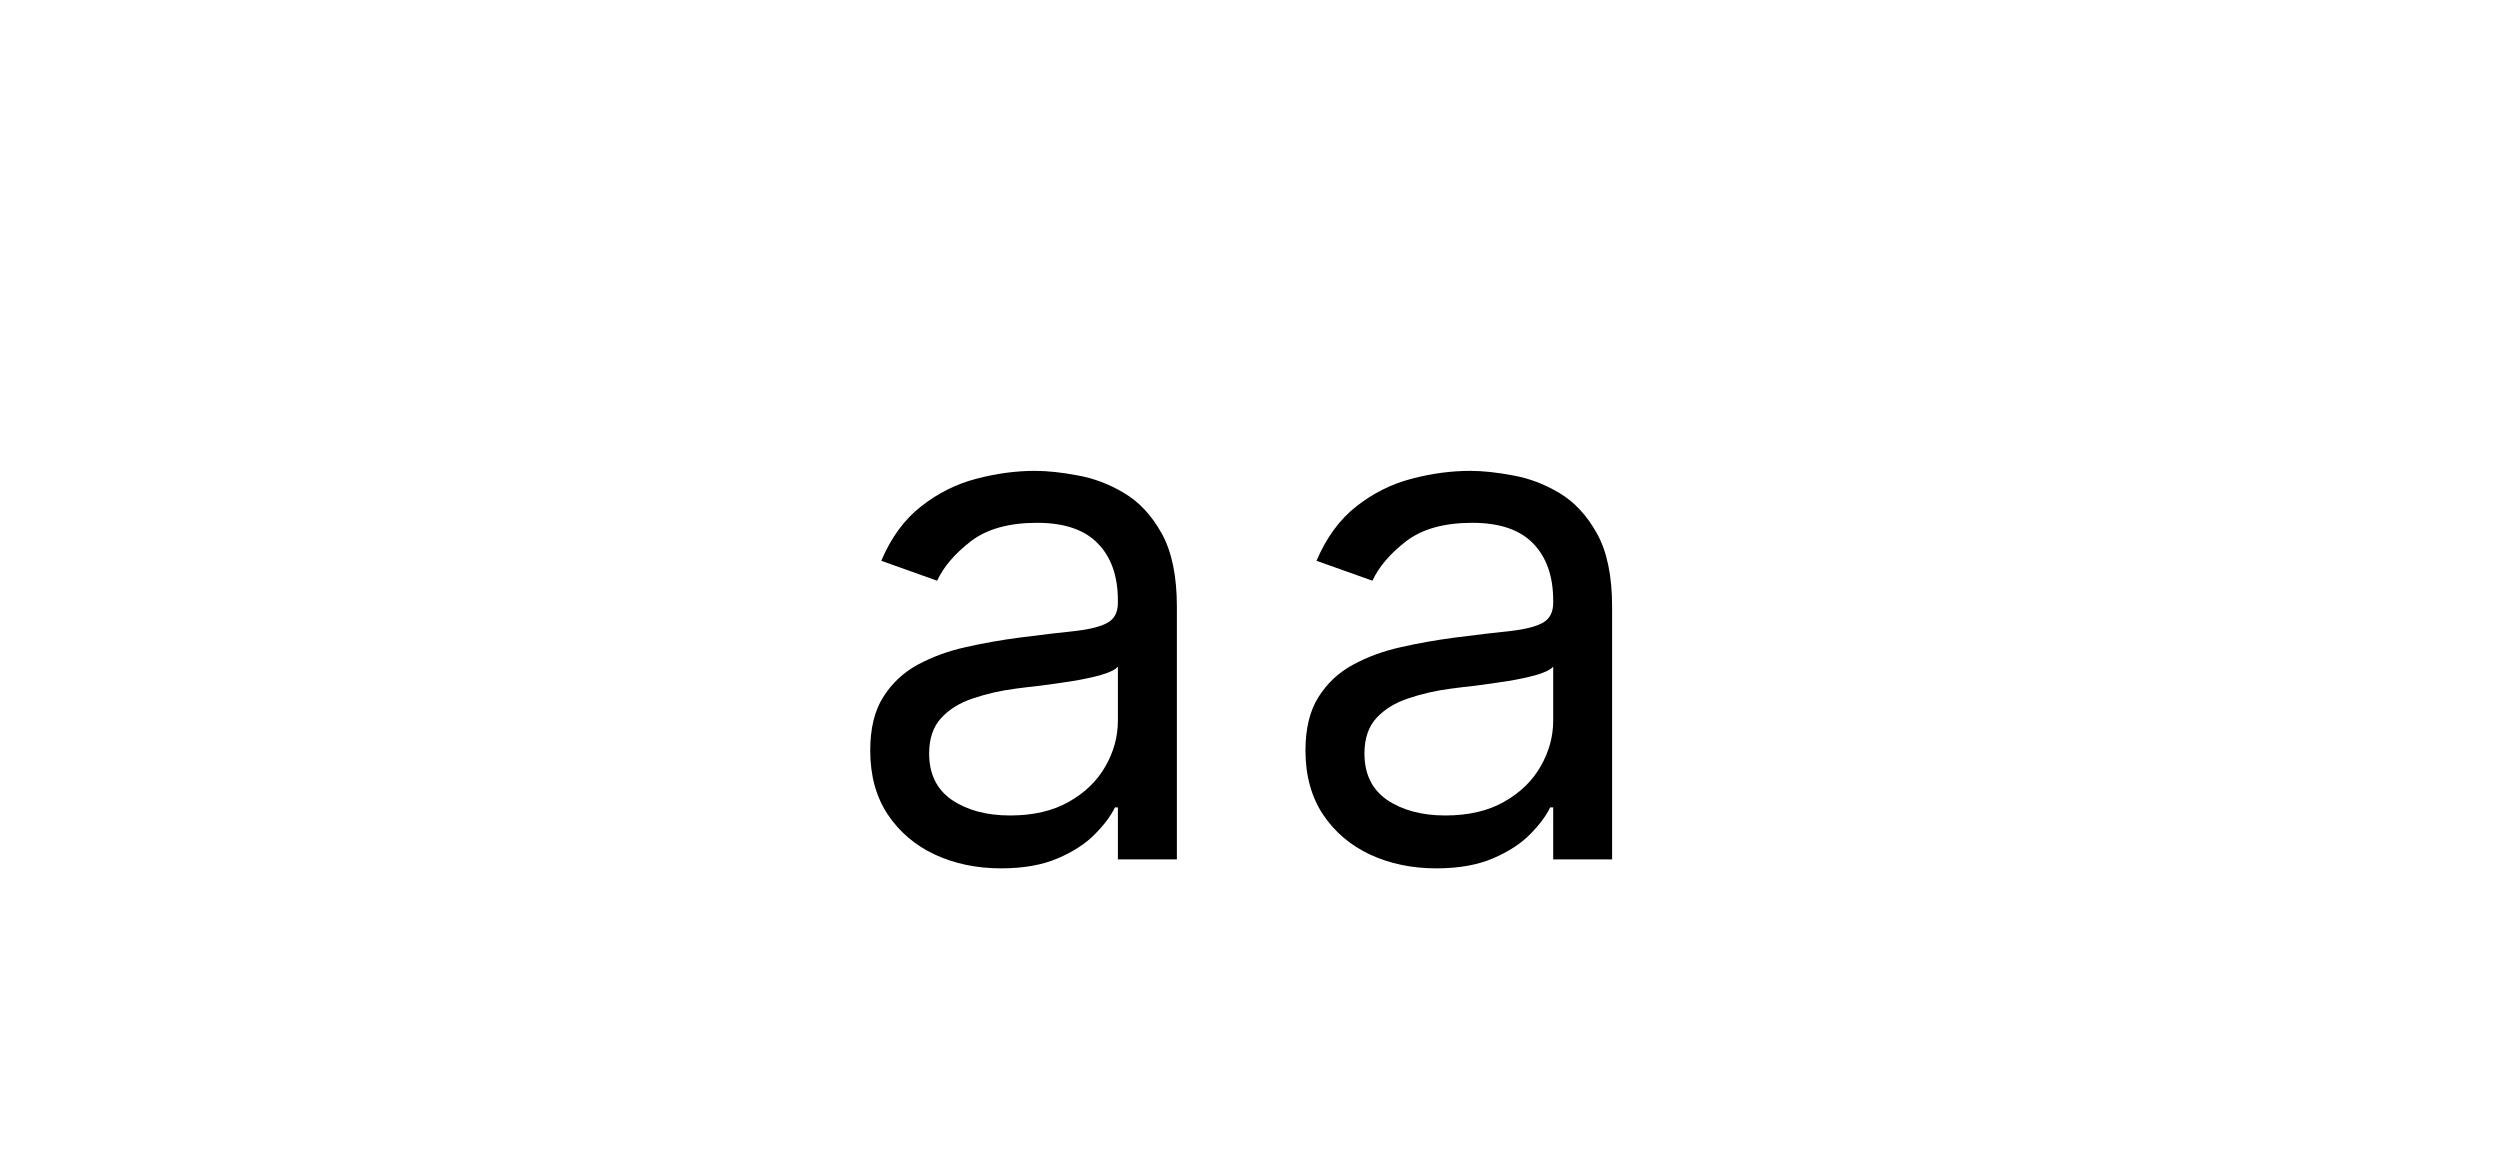 <svg width="32" height="15" viewBox="0 0 32 15" fill="none" xmlns="http://www.w3.org/2000/svg">
<rect width="32" height="15" fill="white"/>
<path d="M12.814 11.115C12.503 11.115 12.22 11.056 11.967 10.939C11.713 10.82 11.512 10.648 11.363 10.425C11.213 10.199 11.139 9.926 11.139 9.607C11.139 9.325 11.194 9.097 11.305 8.923C11.416 8.746 11.564 8.607 11.749 8.507C11.935 8.407 12.139 8.332 12.363 8.283C12.589 8.232 12.816 8.192 13.044 8.162C13.342 8.124 13.584 8.095 13.769 8.076C13.957 8.054 14.093 8.019 14.178 7.97C14.266 7.921 14.309 7.836 14.309 7.714V7.689C14.309 7.374 14.223 7.129 14.05 6.954C13.88 6.779 13.621 6.692 13.274 6.692C12.914 6.692 12.632 6.771 12.427 6.928C12.222 7.086 12.079 7.254 11.995 7.433L11.28 7.178C11.407 6.879 11.578 6.647 11.791 6.481C12.006 6.312 12.241 6.195 12.494 6.129C12.75 6.061 13.001 6.027 13.248 6.027C13.406 6.027 13.587 6.046 13.792 6.085C13.998 6.121 14.197 6.196 14.389 6.311C14.583 6.426 14.744 6.6 14.872 6.832C15 7.065 15.064 7.376 15.064 7.766V11H14.309V10.335H14.271C14.22 10.442 14.135 10.556 14.015 10.677C13.896 10.799 13.737 10.902 13.539 10.987C13.341 11.072 13.099 11.115 12.814 11.115ZM12.929 10.438C13.227 10.438 13.478 10.379 13.683 10.262C13.89 10.145 14.045 9.993 14.15 9.808C14.256 9.623 14.309 9.428 14.309 9.223V8.533C14.277 8.571 14.207 8.606 14.098 8.638C13.992 8.668 13.868 8.695 13.728 8.718C13.589 8.739 13.454 8.759 13.322 8.776C13.192 8.79 13.086 8.803 13.005 8.814C12.809 8.839 12.626 8.881 12.456 8.939C12.287 8.994 12.151 9.078 12.047 9.191C11.944 9.302 11.893 9.453 11.893 9.645C11.893 9.907 11.99 10.105 12.184 10.239C12.38 10.371 12.628 10.438 12.929 10.438ZM18.385 11.115C18.074 11.115 17.791 11.056 17.538 10.939C17.284 10.82 17.083 10.648 16.934 10.425C16.785 10.199 16.71 9.926 16.71 9.607C16.71 9.325 16.766 9.097 16.876 8.923C16.987 8.746 17.135 8.607 17.321 8.507C17.506 8.407 17.711 8.332 17.934 8.283C18.16 8.232 18.387 8.192 18.615 8.162C18.913 8.124 19.155 8.095 19.341 8.076C19.528 8.054 19.664 8.019 19.75 7.97C19.837 7.921 19.881 7.836 19.881 7.714V7.689C19.881 7.374 19.794 7.129 19.622 6.954C19.451 6.779 19.192 6.692 18.845 6.692C18.485 6.692 18.203 6.771 17.998 6.928C17.794 7.086 17.65 7.254 17.567 7.433L16.851 7.178C16.979 6.879 17.149 6.647 17.362 6.481C17.577 6.312 17.812 6.195 18.065 6.129C18.321 6.061 18.572 6.027 18.82 6.027C18.977 6.027 19.158 6.046 19.363 6.085C19.57 6.121 19.769 6.196 19.961 6.311C20.154 6.426 20.315 6.6 20.443 6.832C20.571 7.065 20.635 7.376 20.635 7.766V11H19.881V10.335H19.842C19.791 10.442 19.706 10.556 19.587 10.677C19.467 10.799 19.309 10.902 19.11 10.987C18.912 11.072 18.671 11.115 18.385 11.115ZM18.5 10.438C18.798 10.438 19.05 10.379 19.254 10.262C19.461 10.145 19.616 9.993 19.721 9.808C19.827 9.623 19.881 9.428 19.881 9.223V8.533C19.849 8.571 19.778 8.606 19.67 8.638C19.563 8.668 19.44 8.695 19.299 8.718C19.16 8.739 19.025 8.759 18.893 8.776C18.763 8.79 18.658 8.803 18.577 8.814C18.381 8.839 18.197 8.881 18.027 8.939C17.859 8.994 17.722 9.078 17.618 9.191C17.516 9.302 17.465 9.453 17.465 9.645C17.465 9.907 17.561 10.105 17.755 10.239C17.951 10.371 18.2 10.438 18.5 10.438Z" fill="black"/>
</svg>
